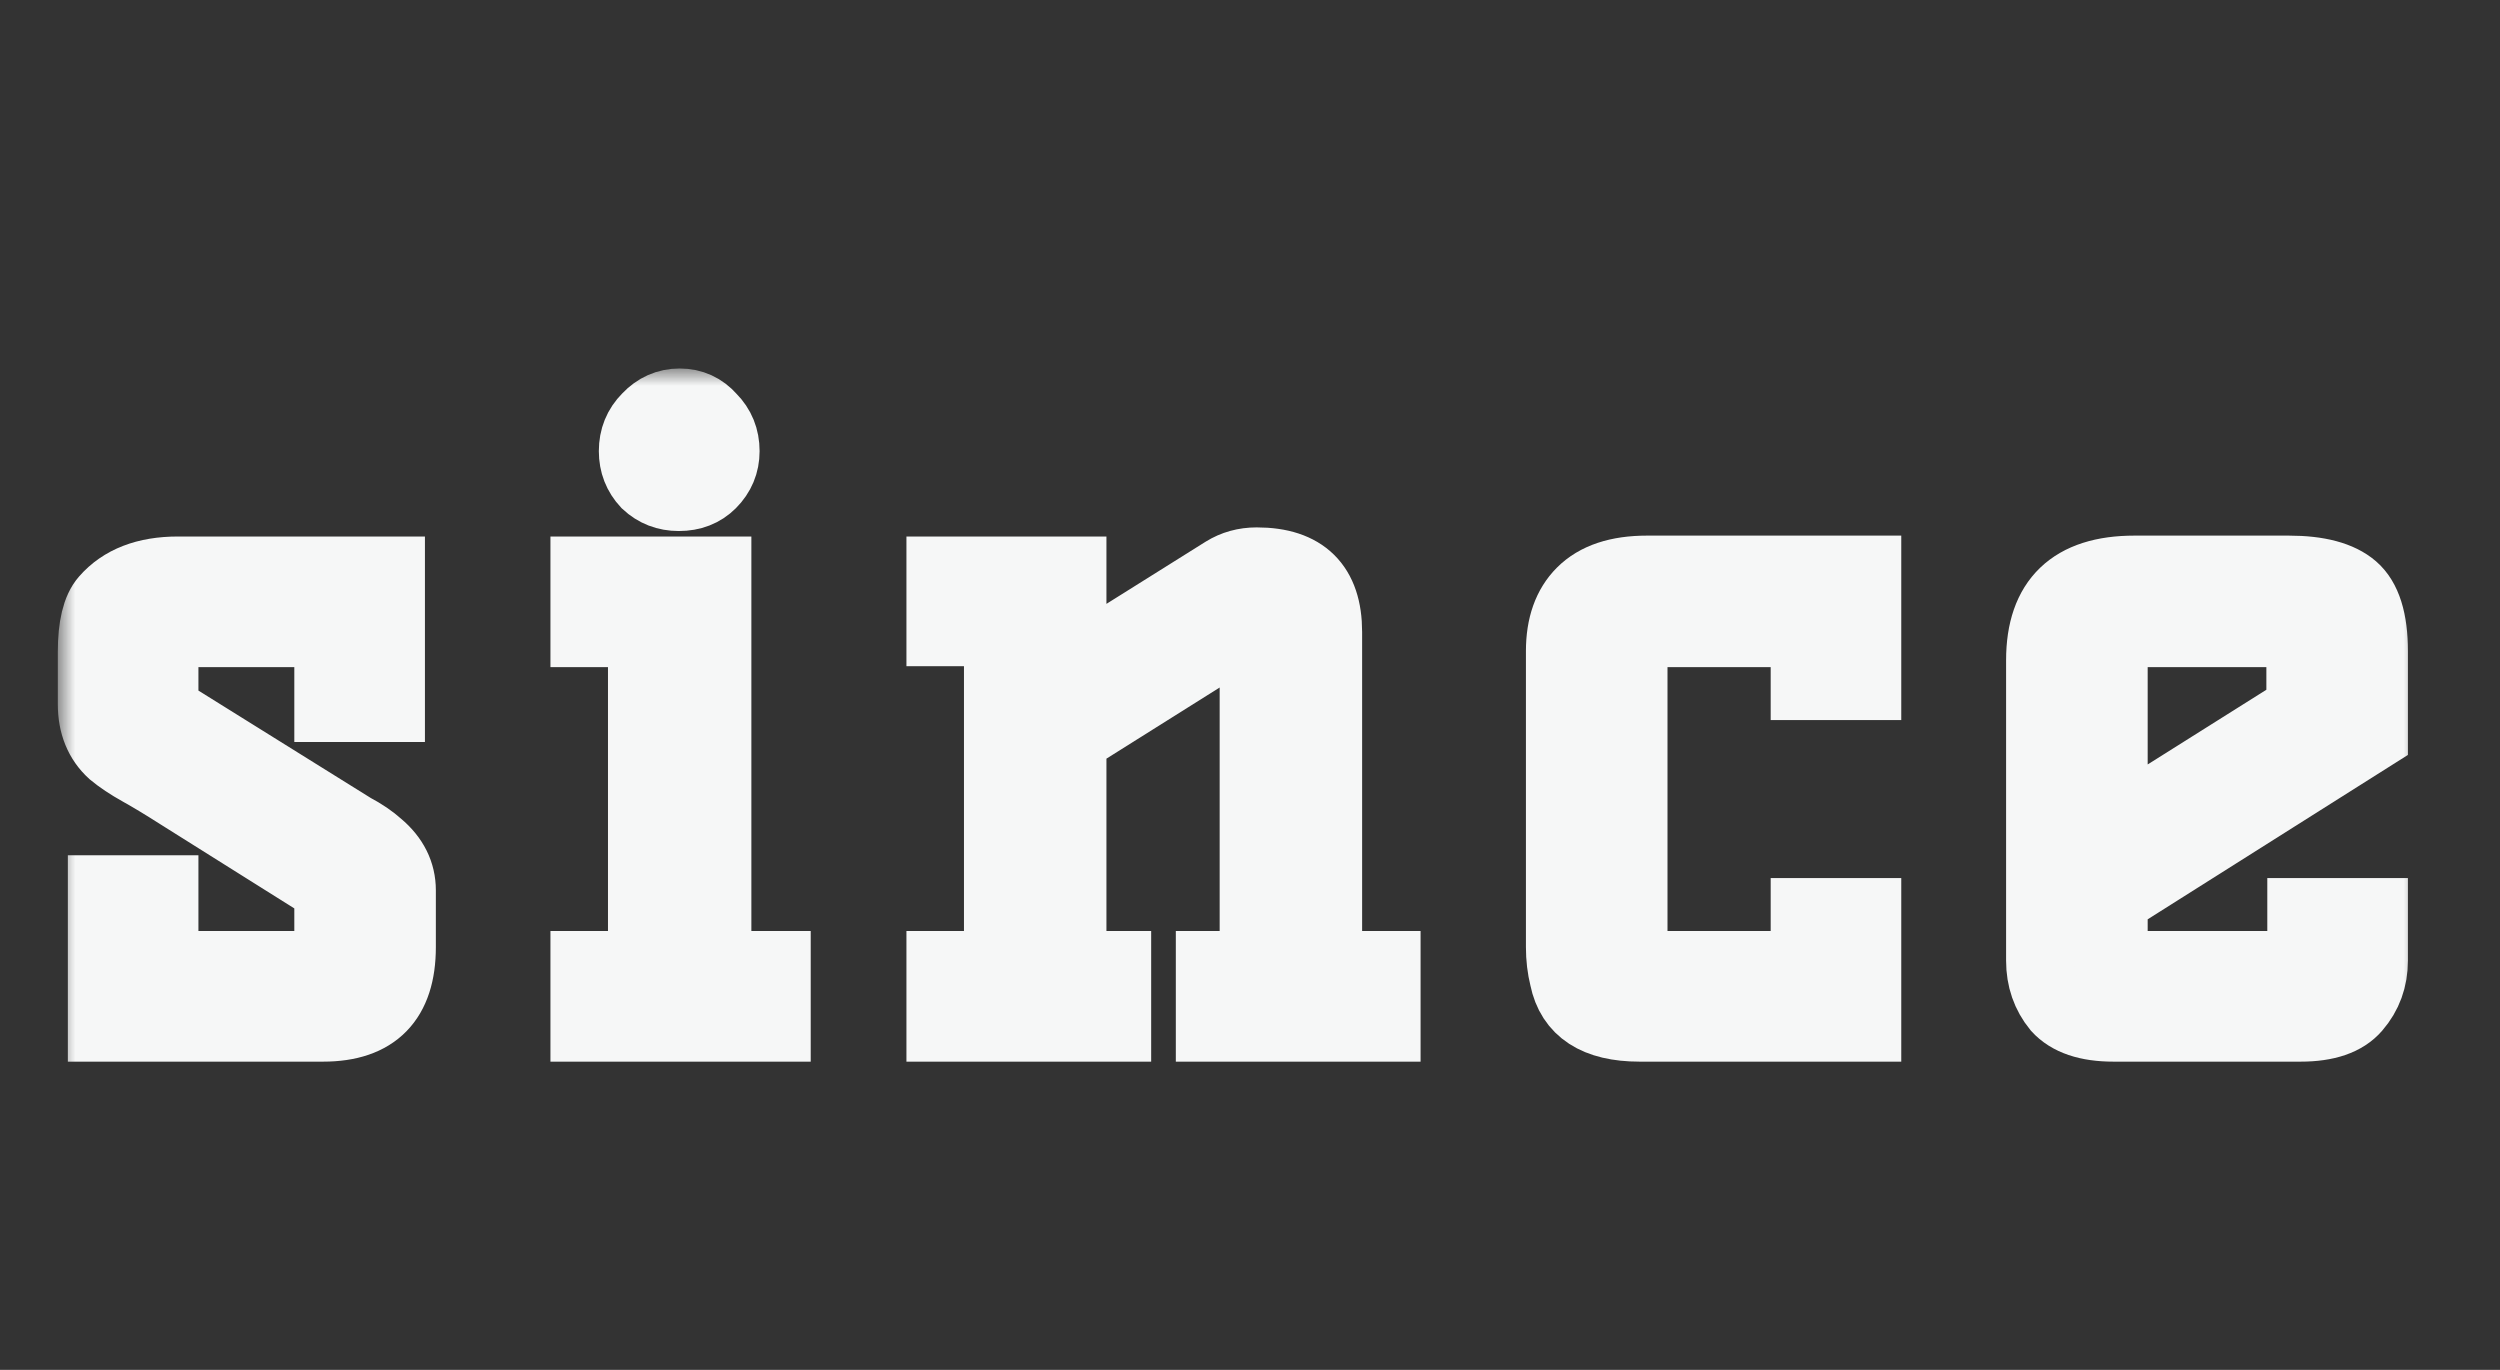 <svg width="73" height="40" viewBox="0 0 73 40" fill="none" xmlns="http://www.w3.org/2000/svg">
<rect x="0" y="0" width="73" height="40" fill="#333333" stroke="none"/>
<mask id="path-1-outside-1_160_5299" maskUnits="userSpaceOnUse" x="1.688" y="10.76" width="69" height="21" fill="black">
<rect fill="white" x="1.688" y="10.76" width="69" height="21"/>
<path d="M11.727 27.653C11.727 29.218 10.963 30 9.434 30H2.981V25.973H4.794V28.186H9.594V25.973L5.221 23.226C4.776 22.942 4.394 22.711 4.074 22.533C3.754 22.355 3.487 22.177 3.274 22C2.883 21.644 2.688 21.164 2.688 20.56V19.04C2.688 18.293 2.812 17.777 3.061 17.493C3.541 16.942 4.252 16.666 5.194 16.666H11.408V20.666H9.594V18.48H4.794V20.72L9.328 23.546C9.701 23.777 10.03 23.982 10.314 24.16C10.616 24.32 10.865 24.489 11.061 24.666C11.505 25.04 11.727 25.484 11.727 26V27.653Z"/>
<path d="M20.94 28.186H22.673V30H17.073V28.186H18.753V18.48H17.073V16.666H20.94V28.186ZM19.846 11.76C20.22 11.76 20.531 11.902 20.78 12.186C21.046 12.453 21.18 12.782 21.18 13.173C21.18 13.546 21.046 13.866 20.78 14.133C20.531 14.382 20.211 14.506 19.82 14.506C19.446 14.506 19.126 14.382 18.86 14.133C18.611 13.866 18.486 13.546 18.486 13.173C18.486 12.782 18.62 12.453 18.886 12.186C19.153 11.902 19.473 11.76 19.846 11.76Z"/>
<path d="M36.694 16.4C38.081 16.4 38.774 17.084 38.774 18.453V28.186H40.481V30H35.334V28.186H36.614V18.266L31.308 21.6V28.186H32.614V30H27.468V28.186H29.148V18.453H27.468V16.666H31.308V19.44L35.734 16.666C36.019 16.489 36.339 16.4 36.694 16.4Z"/>
<path d="M54.517 30H47.877C46.597 30 45.859 29.52 45.664 28.56C45.593 28.275 45.557 27.973 45.557 27.653V19.013C45.557 18.266 45.762 17.689 46.171 17.28C46.597 16.853 47.237 16.64 48.091 16.64H54.517V20.026H52.704V18.48H47.691V28.186H52.704V26.64H54.517V30Z"/>
<path d="M59.578 19.28C59.578 17.52 60.494 16.64 62.325 16.64H66.832C67.703 16.64 68.334 16.809 68.725 17.146C69.116 17.484 69.311 18.106 69.311 19.013V21.493L61.712 26.293V28.186H67.205V26.64H69.311V28.053C69.311 28.586 69.143 29.049 68.805 29.44C68.485 29.813 67.943 30 67.178 30H61.712C60.947 30 60.396 29.813 60.058 29.44C59.738 29.049 59.578 28.586 59.578 28.053V19.28ZM61.712 24.133L67.178 20.693V18.48H61.712V24.133Z"/>
</mask>
<path d="M11.727 27.653C11.727 29.218 10.963 30 9.434 30H2.981V25.973H4.794V28.186H9.594V25.973L5.221 23.226C4.776 22.942 4.394 22.711 4.074 22.533C3.754 22.355 3.487 22.177 3.274 22C2.883 21.644 2.688 21.164 2.688 20.56V19.04C2.688 18.293 2.812 17.777 3.061 17.493C3.541 16.942 4.252 16.666 5.194 16.666H11.408V20.666H9.594V18.48H4.794V20.72L9.328 23.546C9.701 23.777 10.03 23.982 10.314 24.16C10.616 24.32 10.865 24.489 11.061 24.666C11.505 25.04 11.727 25.484 11.727 26V27.653Z" fill="#F6F7F7"/>
<path d="M20.94 28.186H22.673V30H17.073V28.186H18.753V18.48H17.073V16.666H20.94V28.186ZM19.846 11.76C20.22 11.76 20.531 11.902 20.78 12.186C21.046 12.453 21.18 12.782 21.18 13.173C21.18 13.546 21.046 13.866 20.78 14.133C20.531 14.382 20.211 14.506 19.82 14.506C19.446 14.506 19.126 14.382 18.86 14.133C18.611 13.866 18.486 13.546 18.486 13.173C18.486 12.782 18.62 12.453 18.886 12.186C19.153 11.902 19.473 11.76 19.846 11.76Z" fill="#F6F7F7"/>
<path d="M36.694 16.4C38.081 16.4 38.774 17.084 38.774 18.453V28.186H40.481V30H35.334V28.186H36.614V18.266L31.308 21.6V28.186H32.614V30H27.468V28.186H29.148V18.453H27.468V16.666H31.308V19.44L35.734 16.666C36.019 16.489 36.339 16.4 36.694 16.4Z" fill="#F6F7F7"/>
<path d="M54.517 30H47.877C46.597 30 45.859 29.52 45.664 28.56C45.593 28.275 45.557 27.973 45.557 27.653V19.013C45.557 18.266 45.762 17.689 46.171 17.28C46.597 16.853 47.237 16.64 48.091 16.64H54.517V20.026H52.704V18.48H47.691V28.186H52.704V26.64H54.517V30Z" fill="#F6F7F7"/>
<path d="M59.578 19.28C59.578 17.52 60.494 16.64 62.325 16.64H66.832C67.703 16.64 68.334 16.809 68.725 17.146C69.116 17.484 69.311 18.106 69.311 19.013V21.493L61.712 26.293V28.186H67.205V26.64H69.311V28.053C69.311 28.586 69.143 29.049 68.805 29.44C68.485 29.813 67.943 30 67.178 30H61.712C60.947 30 60.396 29.813 60.058 29.44C59.738 29.049 59.578 28.586 59.578 28.053V19.28ZM61.712 24.133L67.178 20.693V18.48H61.712V24.133Z" fill="#F6F7F7"/>
<path d="M11.727 27.653C11.727 29.218 10.963 30 9.434 30H2.981V25.973H4.794V28.186H9.594V25.973L5.221 23.226C4.776 22.942 4.394 22.711 4.074 22.533C3.754 22.355 3.487 22.177 3.274 22C2.883 21.644 2.688 21.164 2.688 20.56V19.04C2.688 18.293 2.812 17.777 3.061 17.493C3.541 16.942 4.252 16.666 5.194 16.666H11.408V20.666H9.594V18.48H4.794V20.72L9.328 23.546C9.701 23.777 10.03 23.982 10.314 24.16C10.616 24.32 10.865 24.489 11.061 24.666C11.505 25.04 11.727 25.484 11.727 26V27.653Z" stroke="#F6F7F7" stroke-width="2" mask="url(#path-1-outside-1_160_5299)"/>
<path d="M20.94 28.186H22.673V30H17.073V28.186H18.753V18.48H17.073V16.666H20.94V28.186ZM19.846 11.76C20.22 11.76 20.531 11.902 20.78 12.186C21.046 12.453 21.18 12.782 21.18 13.173C21.18 13.546 21.046 13.866 20.78 14.133C20.531 14.382 20.211 14.506 19.82 14.506C19.446 14.506 19.126 14.382 18.86 14.133C18.611 13.866 18.486 13.546 18.486 13.173C18.486 12.782 18.62 12.453 18.886 12.186C19.153 11.902 19.473 11.76 19.846 11.76Z" stroke="#F6F7F7" stroke-width="2" mask="url(#path-1-outside-1_160_5299)"/>
<path d="M36.694 16.4C38.081 16.4 38.774 17.084 38.774 18.453V28.186H40.481V30H35.334V28.186H36.614V18.266L31.308 21.6V28.186H32.614V30H27.468V28.186H29.148V18.453H27.468V16.666H31.308V19.44L35.734 16.666C36.019 16.489 36.339 16.4 36.694 16.4Z" stroke="#F6F7F7" stroke-width="2" mask="url(#path-1-outside-1_160_5299)"/>
<path d="M54.517 30H47.877C46.597 30 45.859 29.52 45.664 28.56C45.593 28.275 45.557 27.973 45.557 27.653V19.013C45.557 18.266 45.762 17.689 46.171 17.28C46.597 16.853 47.237 16.64 48.091 16.64H54.517V20.026H52.704V18.48H47.691V28.186H52.704V26.64H54.517V30Z" stroke="#F6F7F7" stroke-width="2" mask="url(#path-1-outside-1_160_5299)"/>
<path d="M59.578 19.28C59.578 17.52 60.494 16.64 62.325 16.64H66.832C67.703 16.64 68.334 16.809 68.725 17.146C69.116 17.484 69.311 18.106 69.311 19.013V21.493L61.712 26.293V28.186H67.205V26.64H69.311V28.053C69.311 28.586 69.143 29.049 68.805 29.44C68.485 29.813 67.943 30 67.178 30H61.712C60.947 30 60.396 29.813 60.058 29.44C59.738 29.049 59.578 28.586 59.578 28.053V19.28ZM61.712 24.133L67.178 20.693V18.48H61.712V24.133Z" stroke="#F6F7F7" stroke-width="2" mask="url(#path-1-outside-1_160_5299)"/>
</svg>
